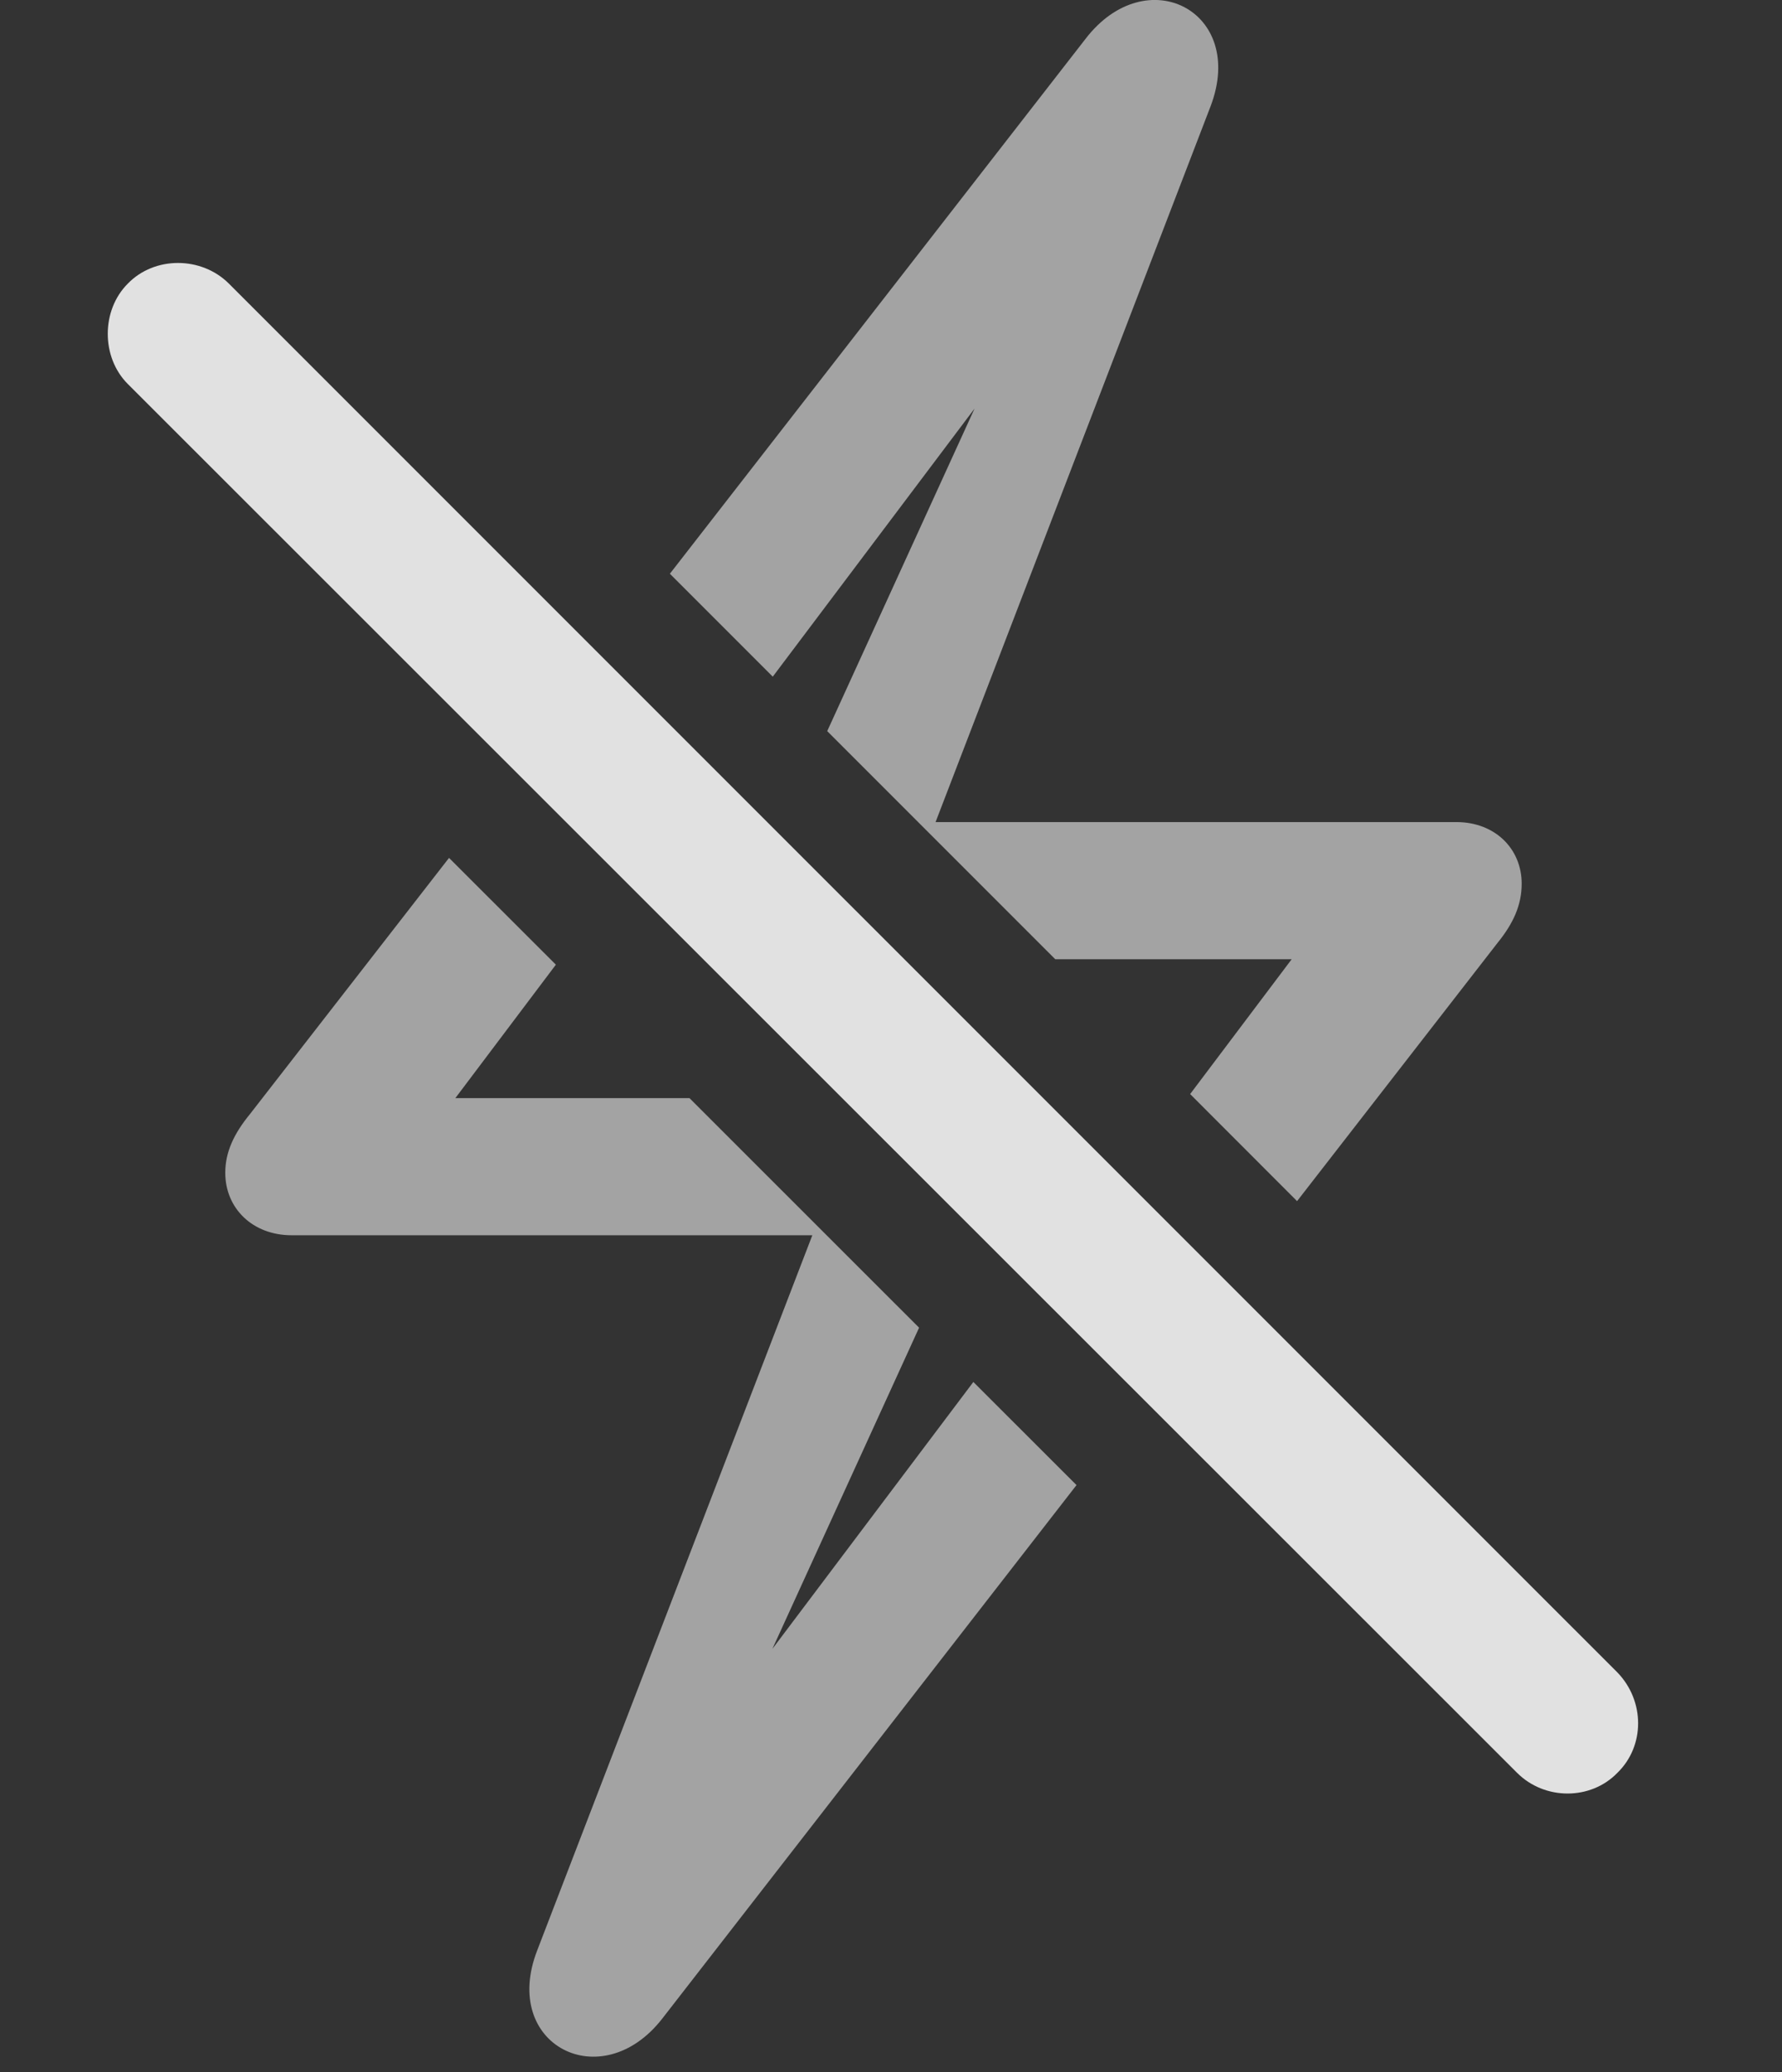 <?xml version="1.0" encoding="UTF-8"?>
<!--Generator: Apple Native CoreSVG 232.5-->
<!DOCTYPE svg
PUBLIC "-//W3C//DTD SVG 1.1//EN"
       "http://www.w3.org/Graphics/SVG/1.1/DTD/svg11.dtd">
<svg version="1.1" xmlns="http://www.w3.org/2000/svg" xmlns:xlink="http://www.w3.org/1999/xlink" width="18.914" height="21.986">
 <rect width="100%" height="100%" fill="#333333" stroke="none"/>
 <g>
  <rect height="21.986" opacity="0" width="18.914" x="0" y="0"/>
  <path d="M5.9 10.236L4.833 11.652L7.318 11.652L9.755 14.088L8.198 17.496L10.331 14.664L11.426 15.758L7.03 21.418C6.386 22.248 5.311 21.701 5.702 20.695L8.622 13.107L3.094 13.107C2.684 13.107 2.391 12.824 2.391 12.444C2.391 12.229 2.479 12.033 2.655 11.819L4.766 9.103ZM12.85 1.125L9.93 8.723L15.458 8.723C15.868 8.723 16.151 9.006 16.151 9.377C16.151 9.602 16.063 9.797 15.897 10.002L13.767 12.745L12.632 11.609L13.71 10.178L11.2 10.178L8.78 7.758L10.344 4.335L8.202 7.18L7.11 6.088L11.522 0.412C12.167-0.428 13.231 0.119 12.85 1.125Z" fill="#ffffff" fill-opacity="0.55"/>
  <path d="M16.102 18.811C16.395 19.104 16.884 19.104 17.167 18.811C17.46 18.527 17.46 18.049 17.167 17.746L2.43 3.01C2.137 2.717 1.639 2.717 1.356 3.01C1.073 3.293 1.073 3.791 1.356 4.074Z" fill="#ffffff" fill-opacity="0.85"/>
 </g>
</svg>
